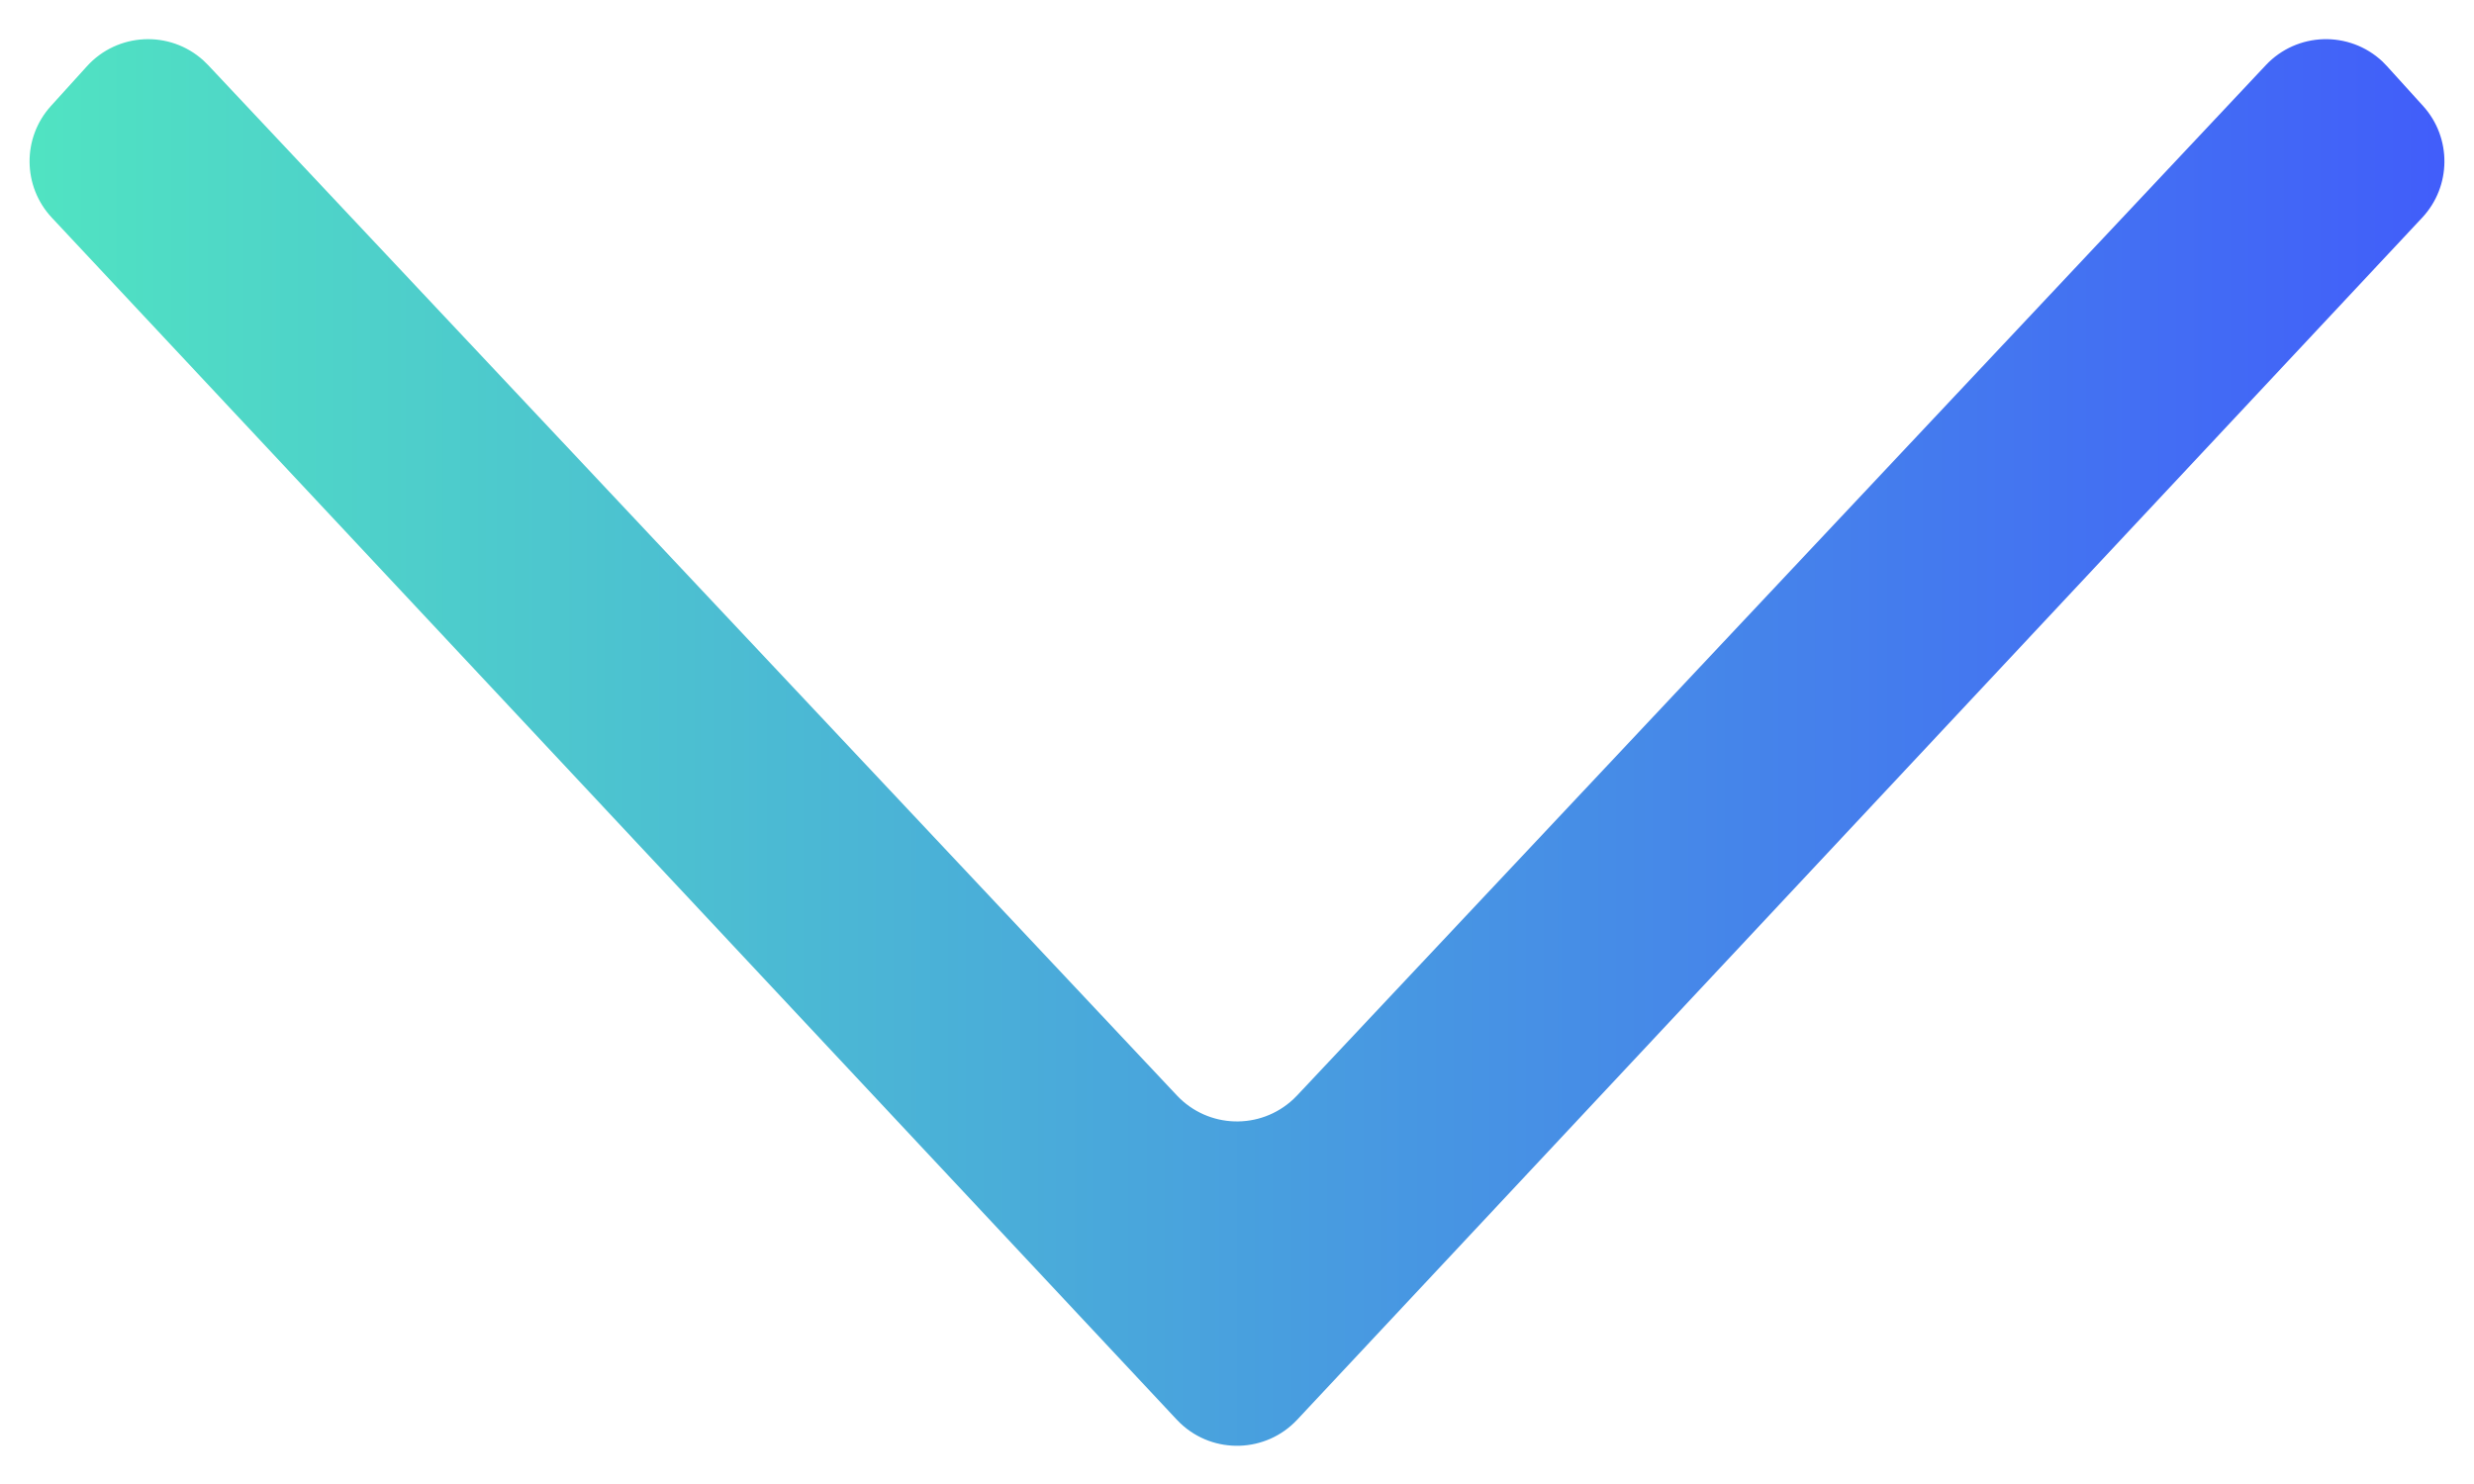 <svg xmlns="http://www.w3.org/2000/svg" width="30" height="18" viewBox="0 0 30 18">
  <defs>
    <linearGradient id="down-arrow-a" x1="100%" x2="0%" y1="50%" y2="50%">
      <stop offset="0%" stop-color="#415EFA"/>
      <stop offset="100%" stop-color="#50E3C2"/>
    </linearGradient>
  </defs>
  <path fill="url(#down-arrow-a)" d="M173.946,977.804 L174.383,978.286 C174.732,978.672 174.727,979.261 174.371,979.641 L160.73,994.22 C160.353,994.623 159.72,994.644 159.317,994.267 C159.301,994.251 159.285,994.236 159.27,994.22 L145.629,979.641 C145.273,979.261 145.268,978.672 145.617,978.286 L146.054,977.804 C146.424,977.395 147.057,977.363 147.466,977.733 C147.486,977.752 147.505,977.77 147.524,977.79 L159.271,990.287 C159.65,990.69 160.282,990.709 160.685,990.331 C160.7,990.317 160.715,990.302 160.729,990.287 L172.476,977.79 C172.854,977.388 173.487,977.368 173.89,977.746 C173.909,977.765 173.928,977.784 173.946,977.804 Z" transform="translate(-145 -977)"/>
</svg>
